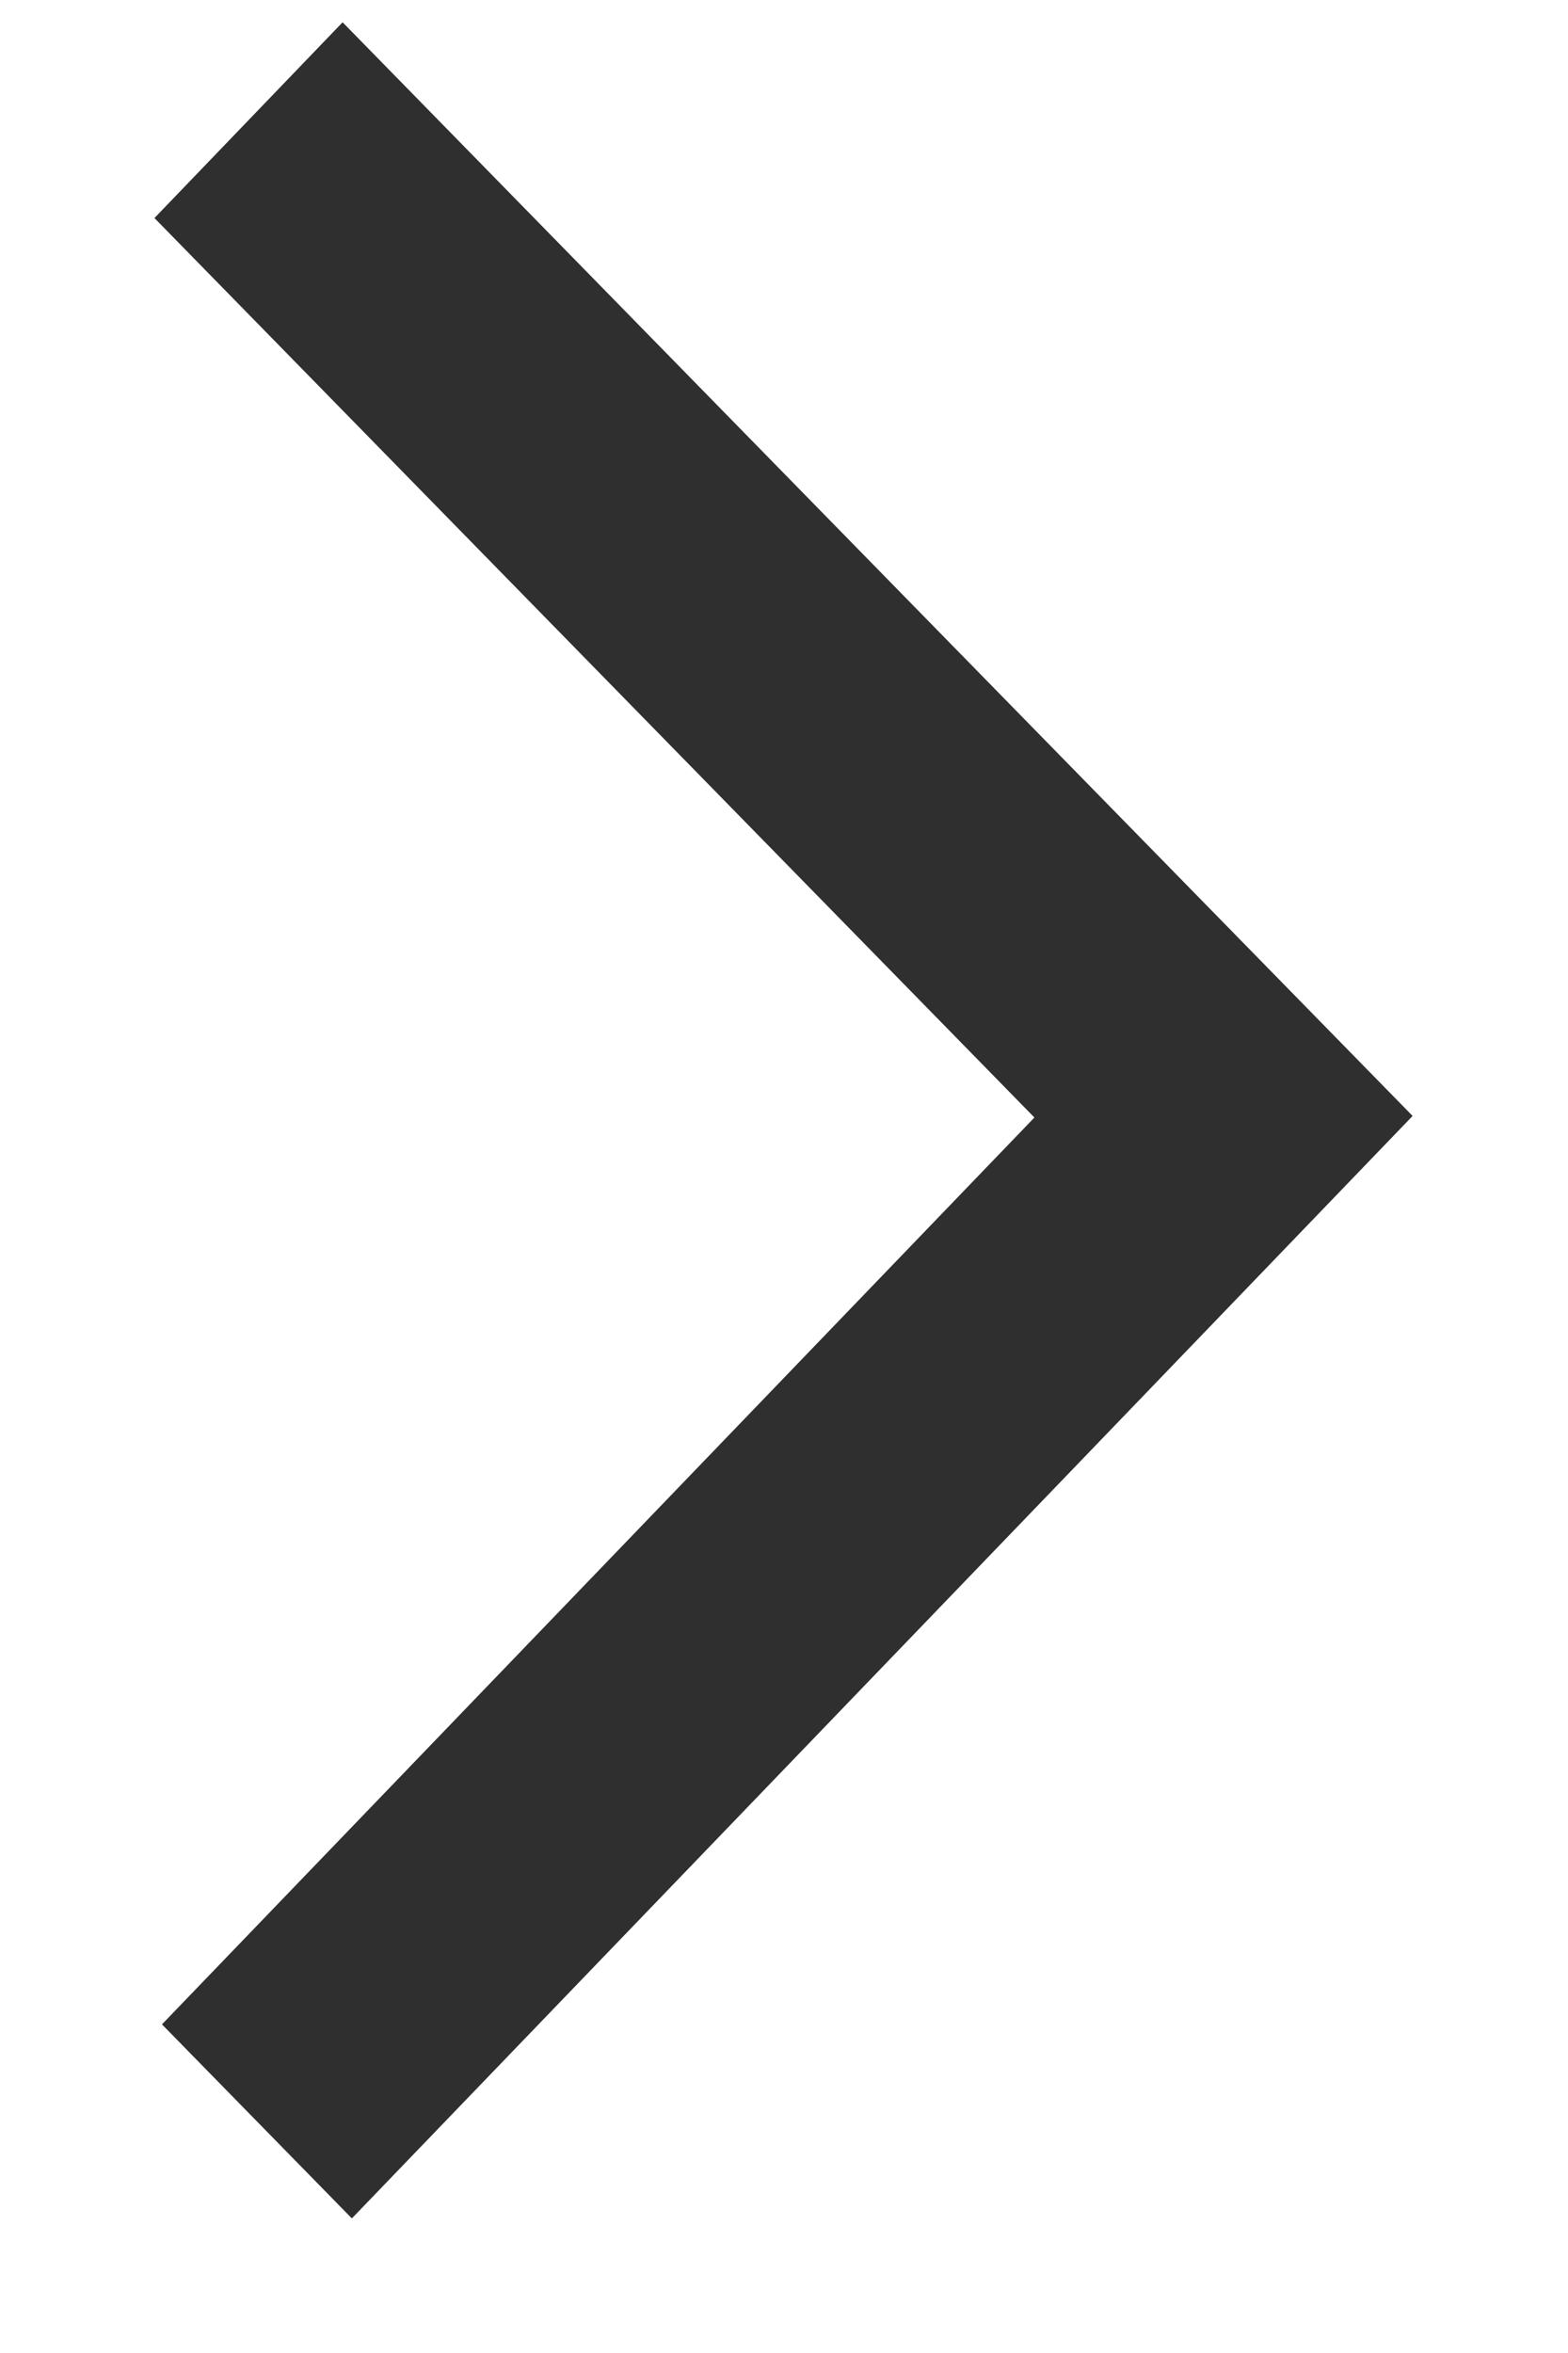 <svg width="10" height="15" viewBox="0 0 10 15" fill="none" xmlns="http://www.w3.org/2000/svg">
<path d="M2.185 0.142L9.009 7.114L2.244 14.142L1.033 12.905L6.597 7.124L0.985 1.39L2.185 0.142Z" fill="#2F2F2F"/>
</svg>
